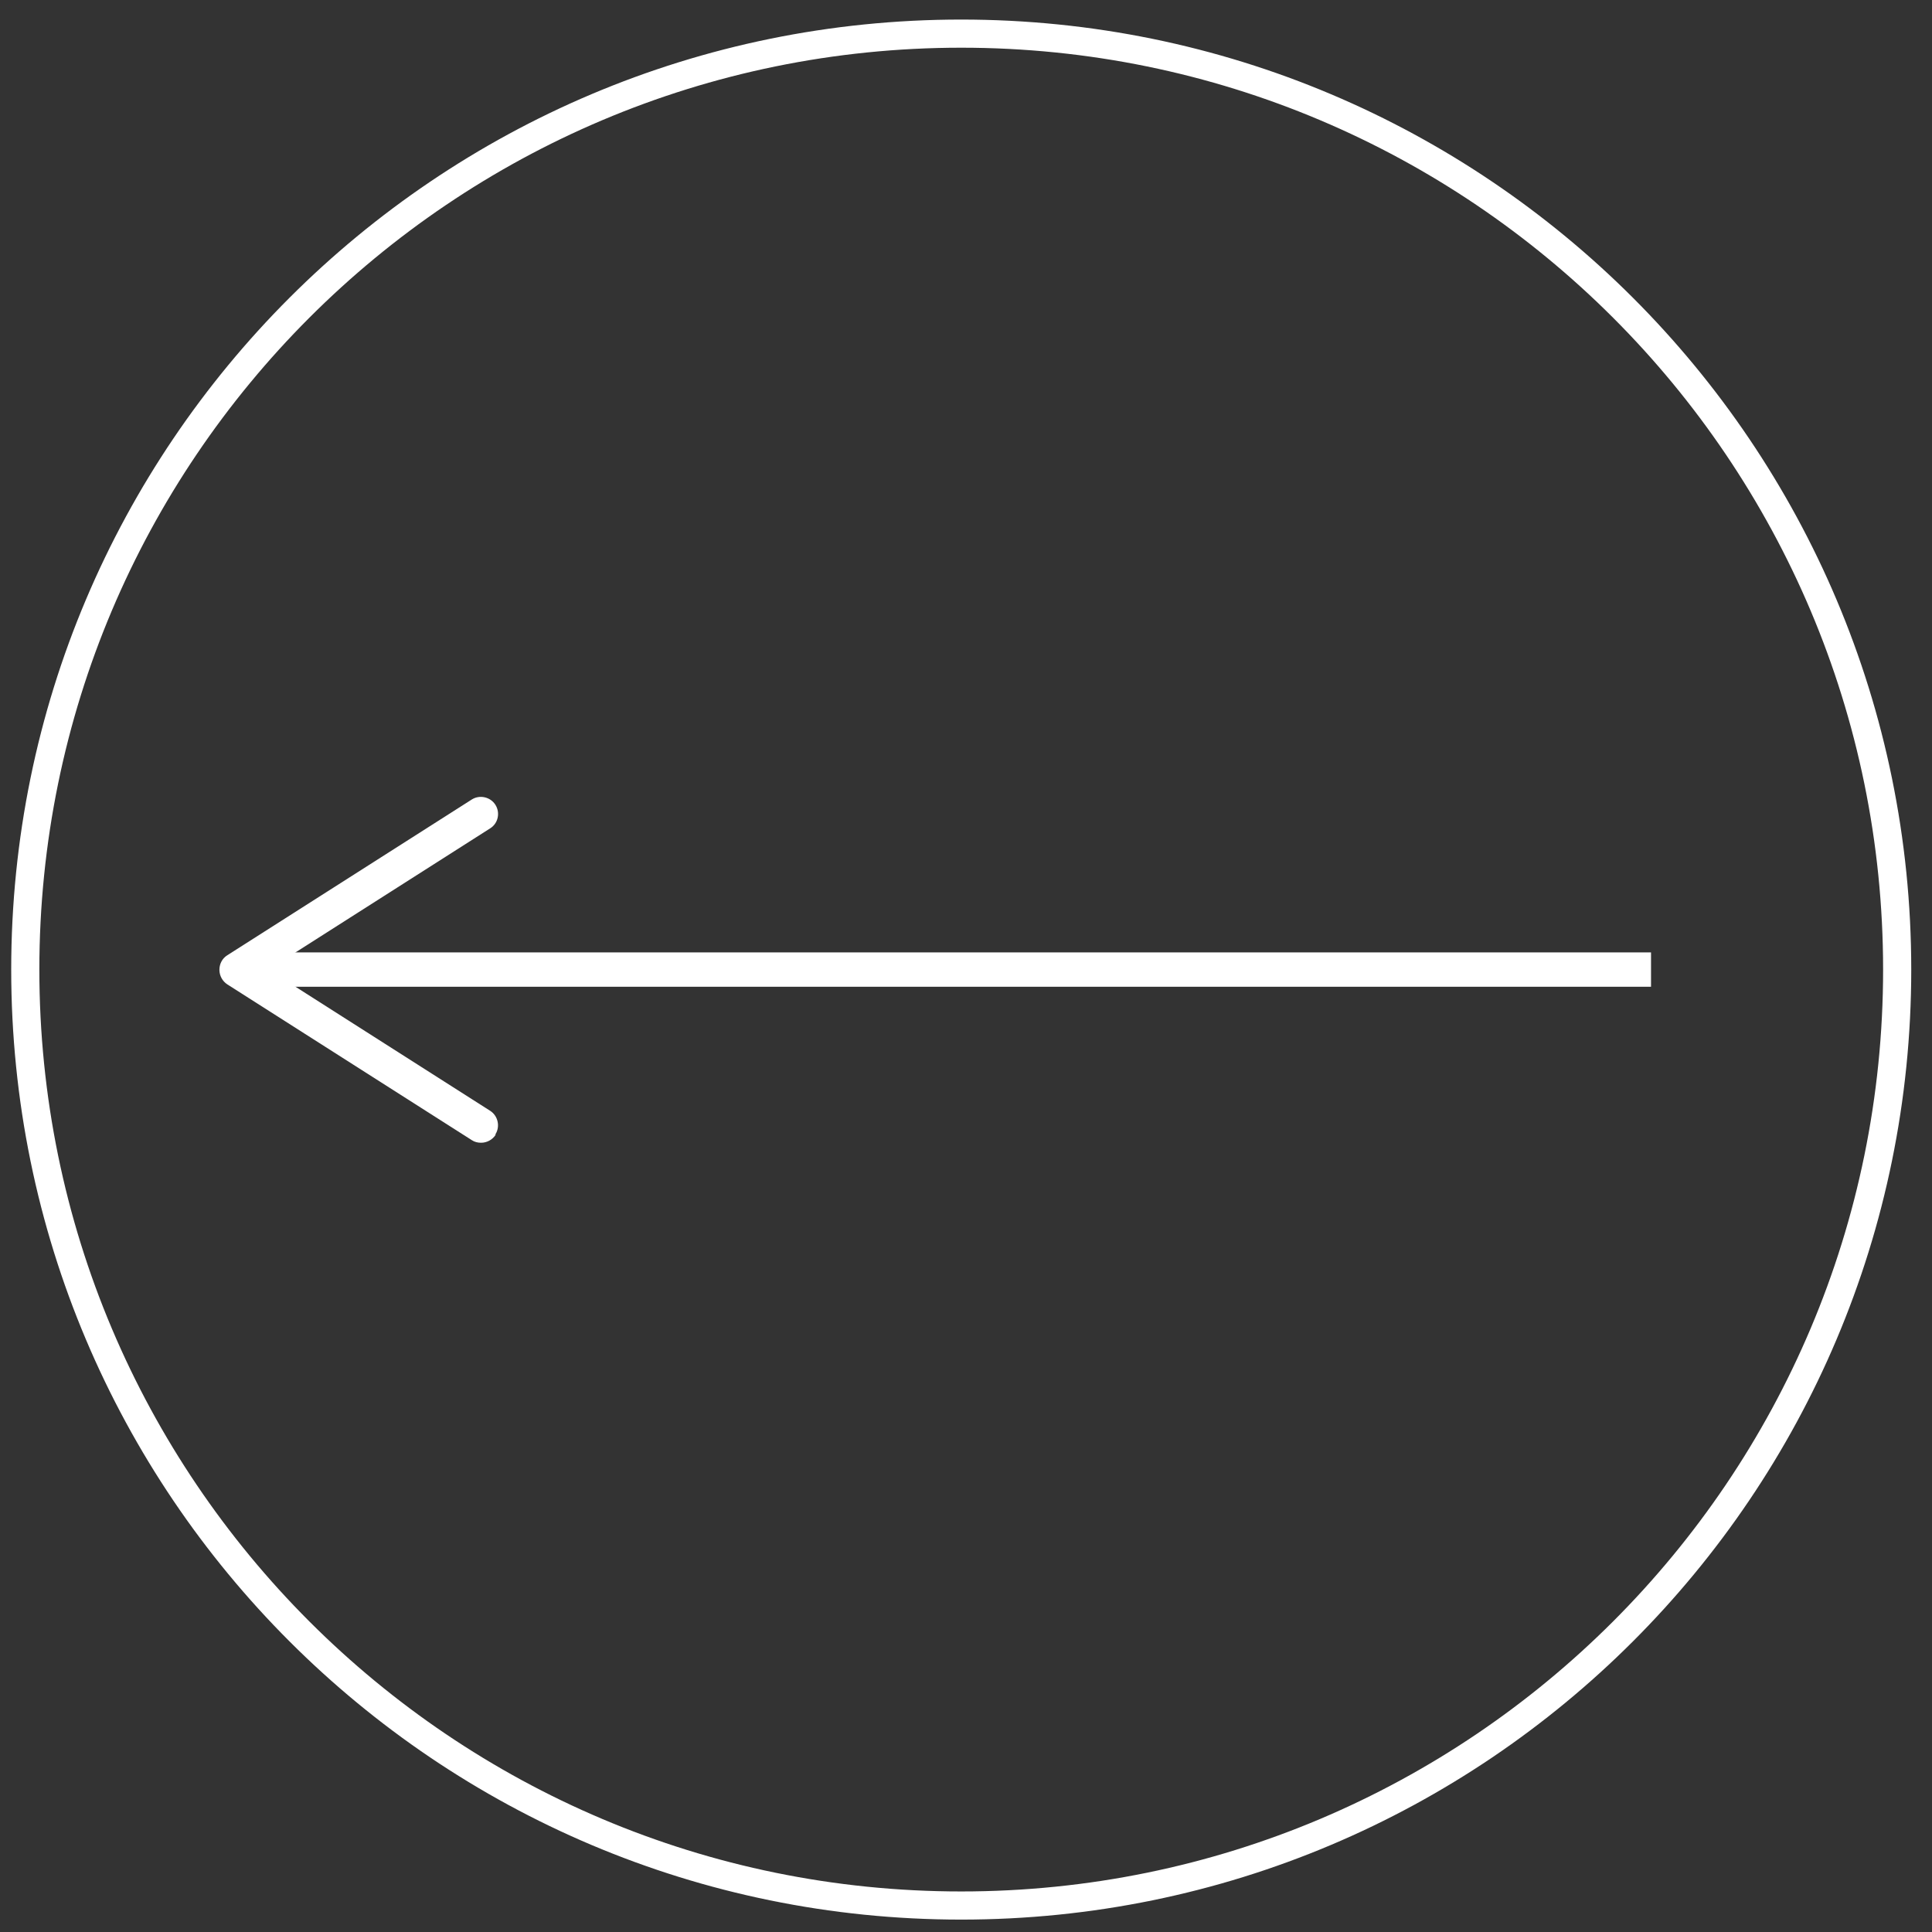 <svg width="81" height="81" viewBox="0 0 81 81" fill="none" xmlns="http://www.w3.org/2000/svg">
<rect x="0" y="0" width="81" height="81" fill="#333333" stroke="none"/>
<path d="M40.3 79.89C61.971 79.89 79.54 62.322 79.54 40.65C79.54 18.978 61.971 1.41 40.3 1.41C18.628 1.41 1.06 18.978 1.06 40.65C1.06 62.322 18.628 79.89 40.3 79.89Z" stroke="white" stroke-width="1.18" stroke-miterlimit="10"/>
<path d="M10.93 40.65H69.22" stroke="white" stroke-width="1.44" stroke-miterlimit="10"/>
<path d="M20.769 47.56C20.979 47.23 20.879 46.78 20.549 46.57L11.259 40.65L20.549 34.73C20.889 34.52 20.979 34.07 20.769 33.74C20.559 33.41 20.109 33.31 19.779 33.52L9.529 40.05C9.319 40.18 9.199 40.41 9.199 40.66C9.199 40.91 9.329 41.14 9.529 41.27L19.779 47.8C19.899 47.88 20.029 47.91 20.169 47.91C20.409 47.91 20.639 47.79 20.779 47.58L20.769 47.56Z" fill="white"/>
</svg>

